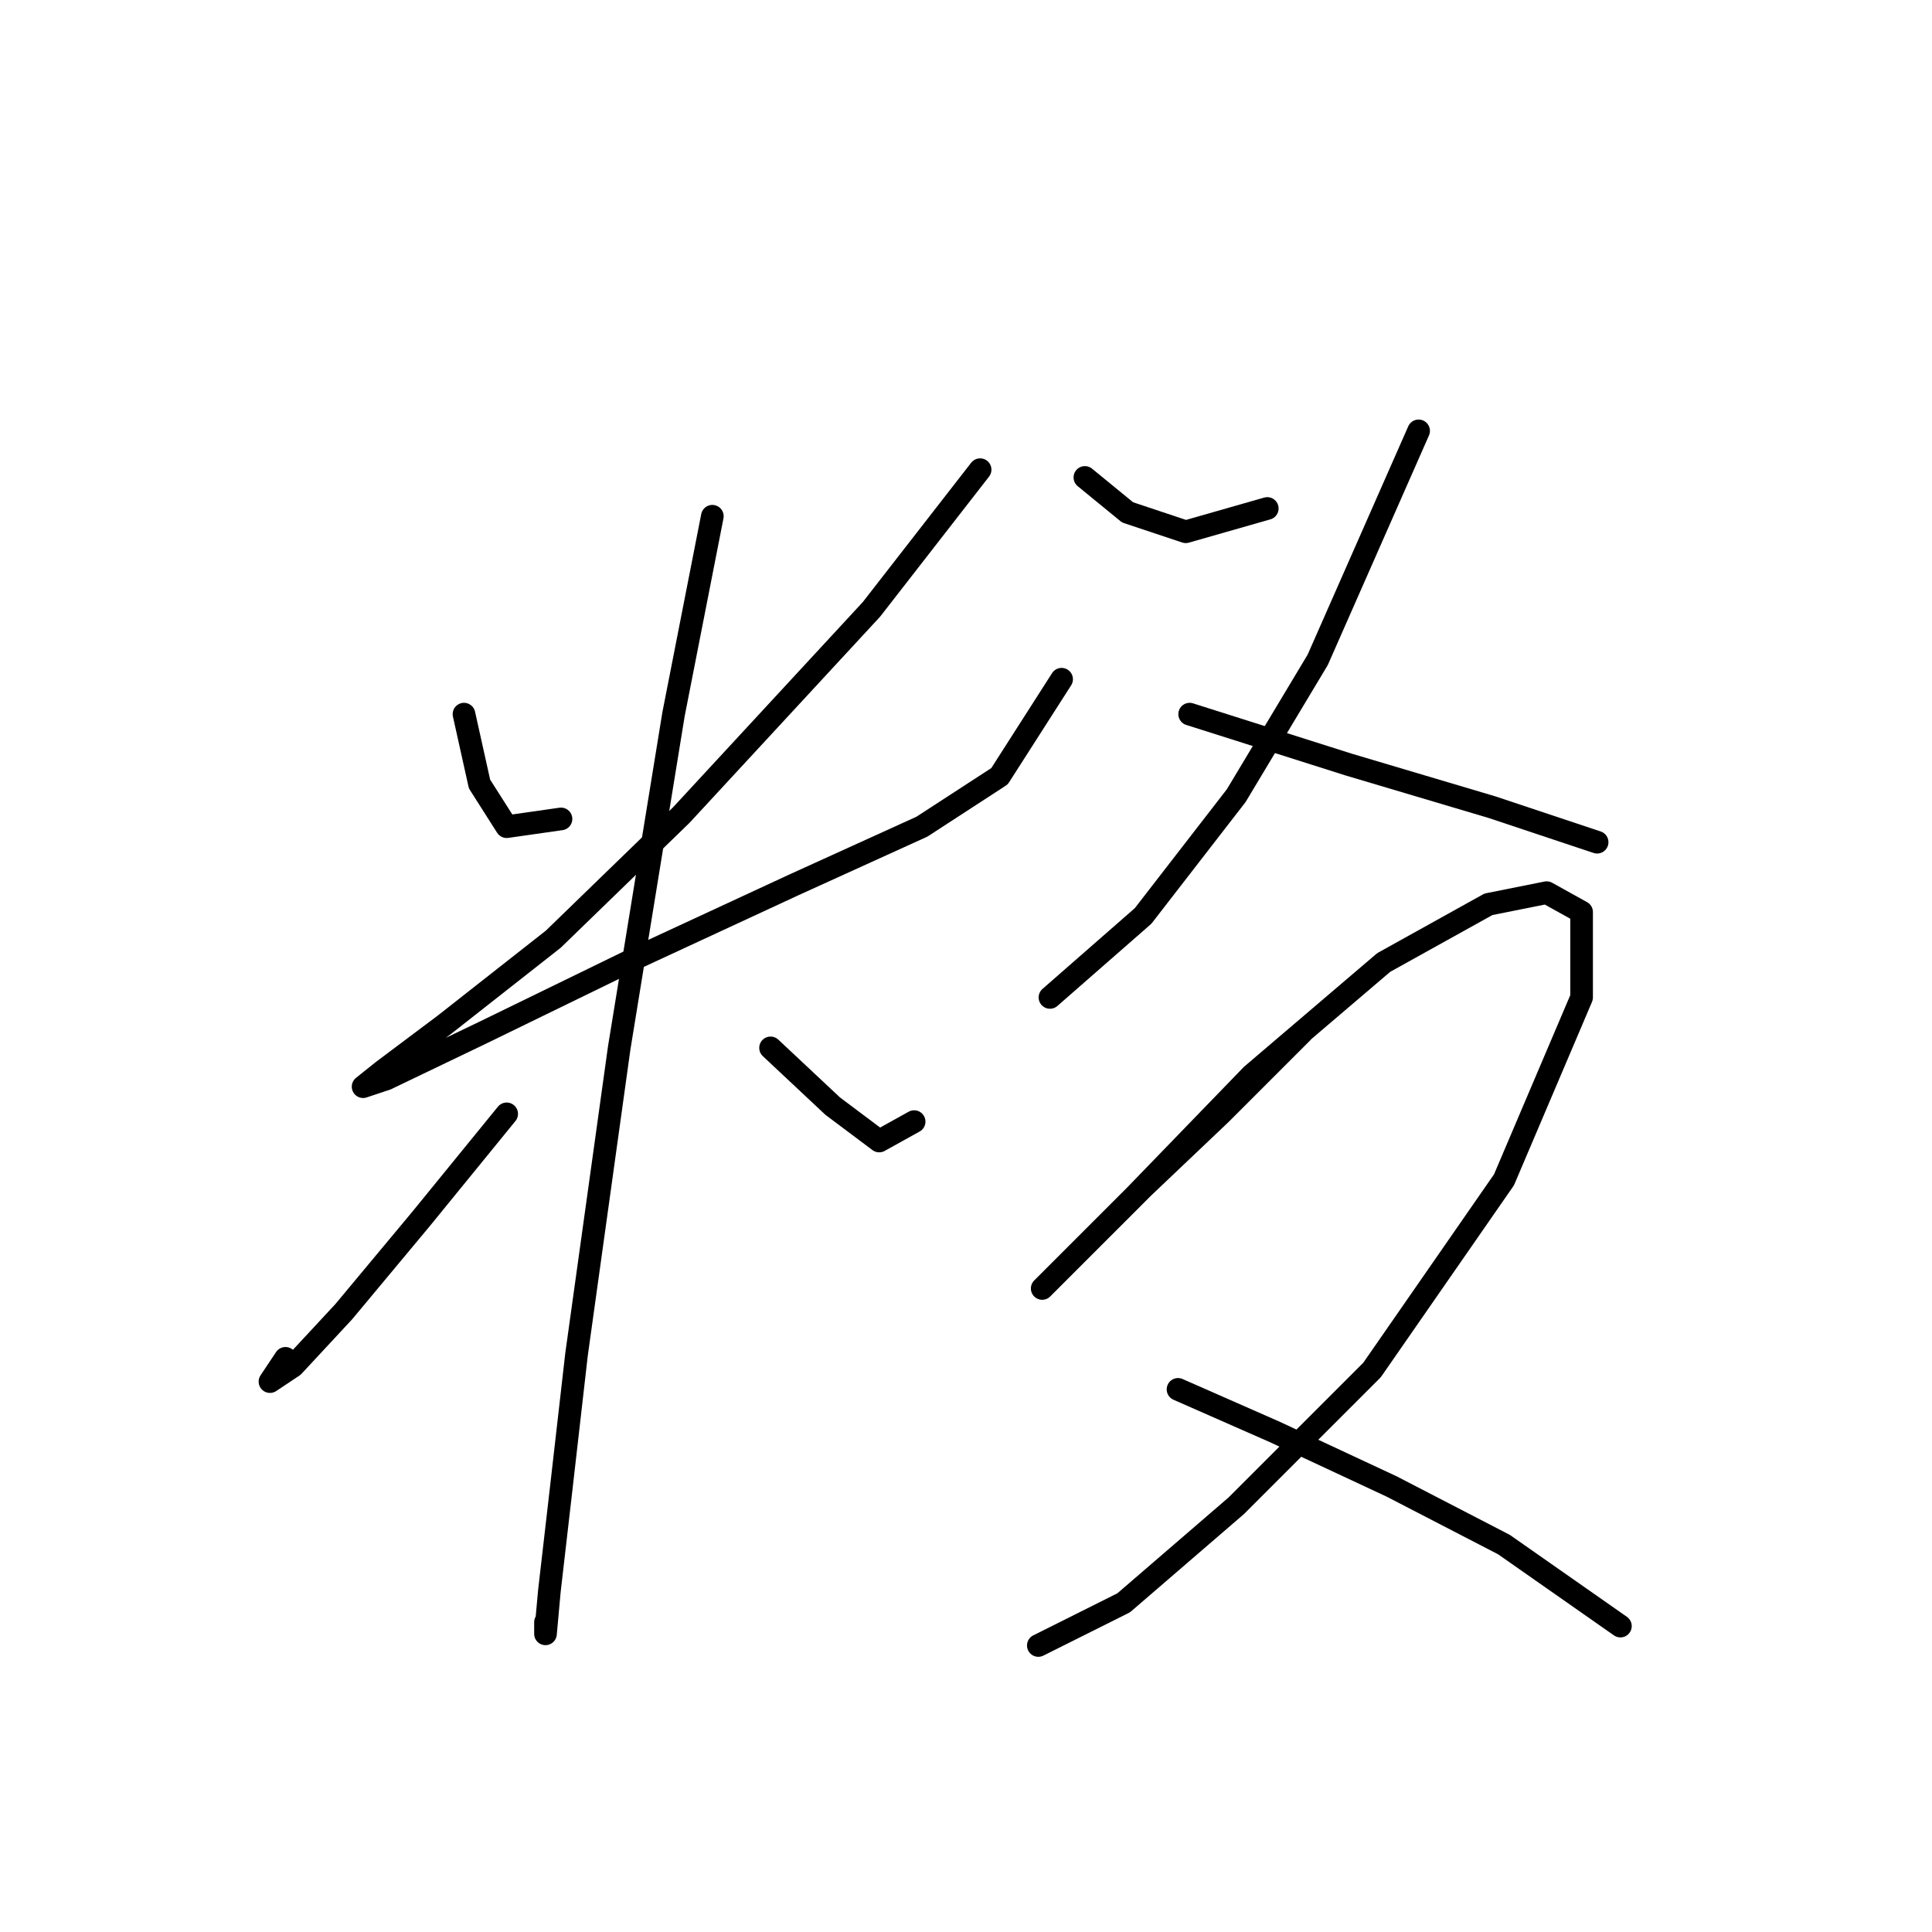 <?xml version="1.0" standalone="no"?>
    <svg width="256" height="256" xmlns="http://www.w3.org/2000/svg" version="1.1">
    <polyline stroke="black" stroke-width="3" stroke-linecap="round" fill="transparent" stroke-linejoin="round" points="61.481 94.628 63.538 103.884 67.138 109.54 74.336 108.512 74.336 108.512 " />
        <polyline stroke="black" stroke-width="3" stroke-linecap="round" fill="transparent" stroke-linejoin="round" points="129.87 62.234 115.472 80.745 90.276 107.997 73.308 124.452 58.91 135.764 50.683 141.934 48.112 143.991 51.197 142.963 64.052 136.792 84.106 127.023 105.188 117.253 122.157 109.54 132.441 102.855 140.668 90.001 140.668 90.001 " />
        <polyline stroke="black" stroke-width="3" stroke-linecap="round" fill="transparent" stroke-linejoin="round" points="94.39 68.404 89.248 94.628 82.049 138.849 76.393 179.471 74.336 197.468 72.794 210.837 72.28 216.493 72.28 214.95 72.28 214.95 " />
        <polyline stroke="black" stroke-width="3" stroke-linecap="round" fill="transparent" stroke-linejoin="round" points="67.138 147.591 55.825 161.474 45.541 173.815 38.857 181.013 35.772 183.07 37.828 179.985 37.828 179.985 " />
        <polyline stroke="black" stroke-width="3" stroke-linecap="round" fill="transparent" stroke-linejoin="round" points="102.103 138.849 110.33 146.562 116.501 151.19 121.128 148.619 121.128 148.619 " />
        <polyline stroke="black" stroke-width="3" stroke-linecap="round" fill="transparent" stroke-linejoin="round" points="143.753 63.262 149.409 67.89 157.122 70.461 167.92 67.376 167.92 67.376 " />
        <polyline stroke="black" stroke-width="3" stroke-linecap="round" fill="transparent" stroke-linejoin="round" points="187.974 57.092 174.605 87.43 163.807 105.426 151.466 121.367 139.125 132.165 139.125 132.165 " />
        <polyline stroke="black" stroke-width="3" stroke-linecap="round" fill="transparent" stroke-linejoin="round" points="157.636 94.628 178.718 101.313 197.744 106.969 211.627 111.597 211.627 111.597 " />
        <polyline stroke="black" stroke-width="3" stroke-linecap="round" fill="transparent" stroke-linejoin="round" points="172.548 136.792 161.75 147.591 151.466 157.36 143.753 165.073 139.639 169.187 138.097 170.729 141.182 167.644 150.438 158.389 165.863 142.449 183.346 127.537 197.229 119.824 204.942 118.281 209.57 120.852 209.57 132.165 199.286 156.332 181.804 181.528 163.807 199.525 148.895 212.379 137.583 218.036 137.583 218.036 " />
        <polyline stroke="black" stroke-width="3" stroke-linecap="round" fill="transparent" stroke-linejoin="round" points="156.094 184.099 168.949 189.755 184.375 196.954 199.286 204.667 214.712 215.465 214.712 215.465 " />
        </svg>